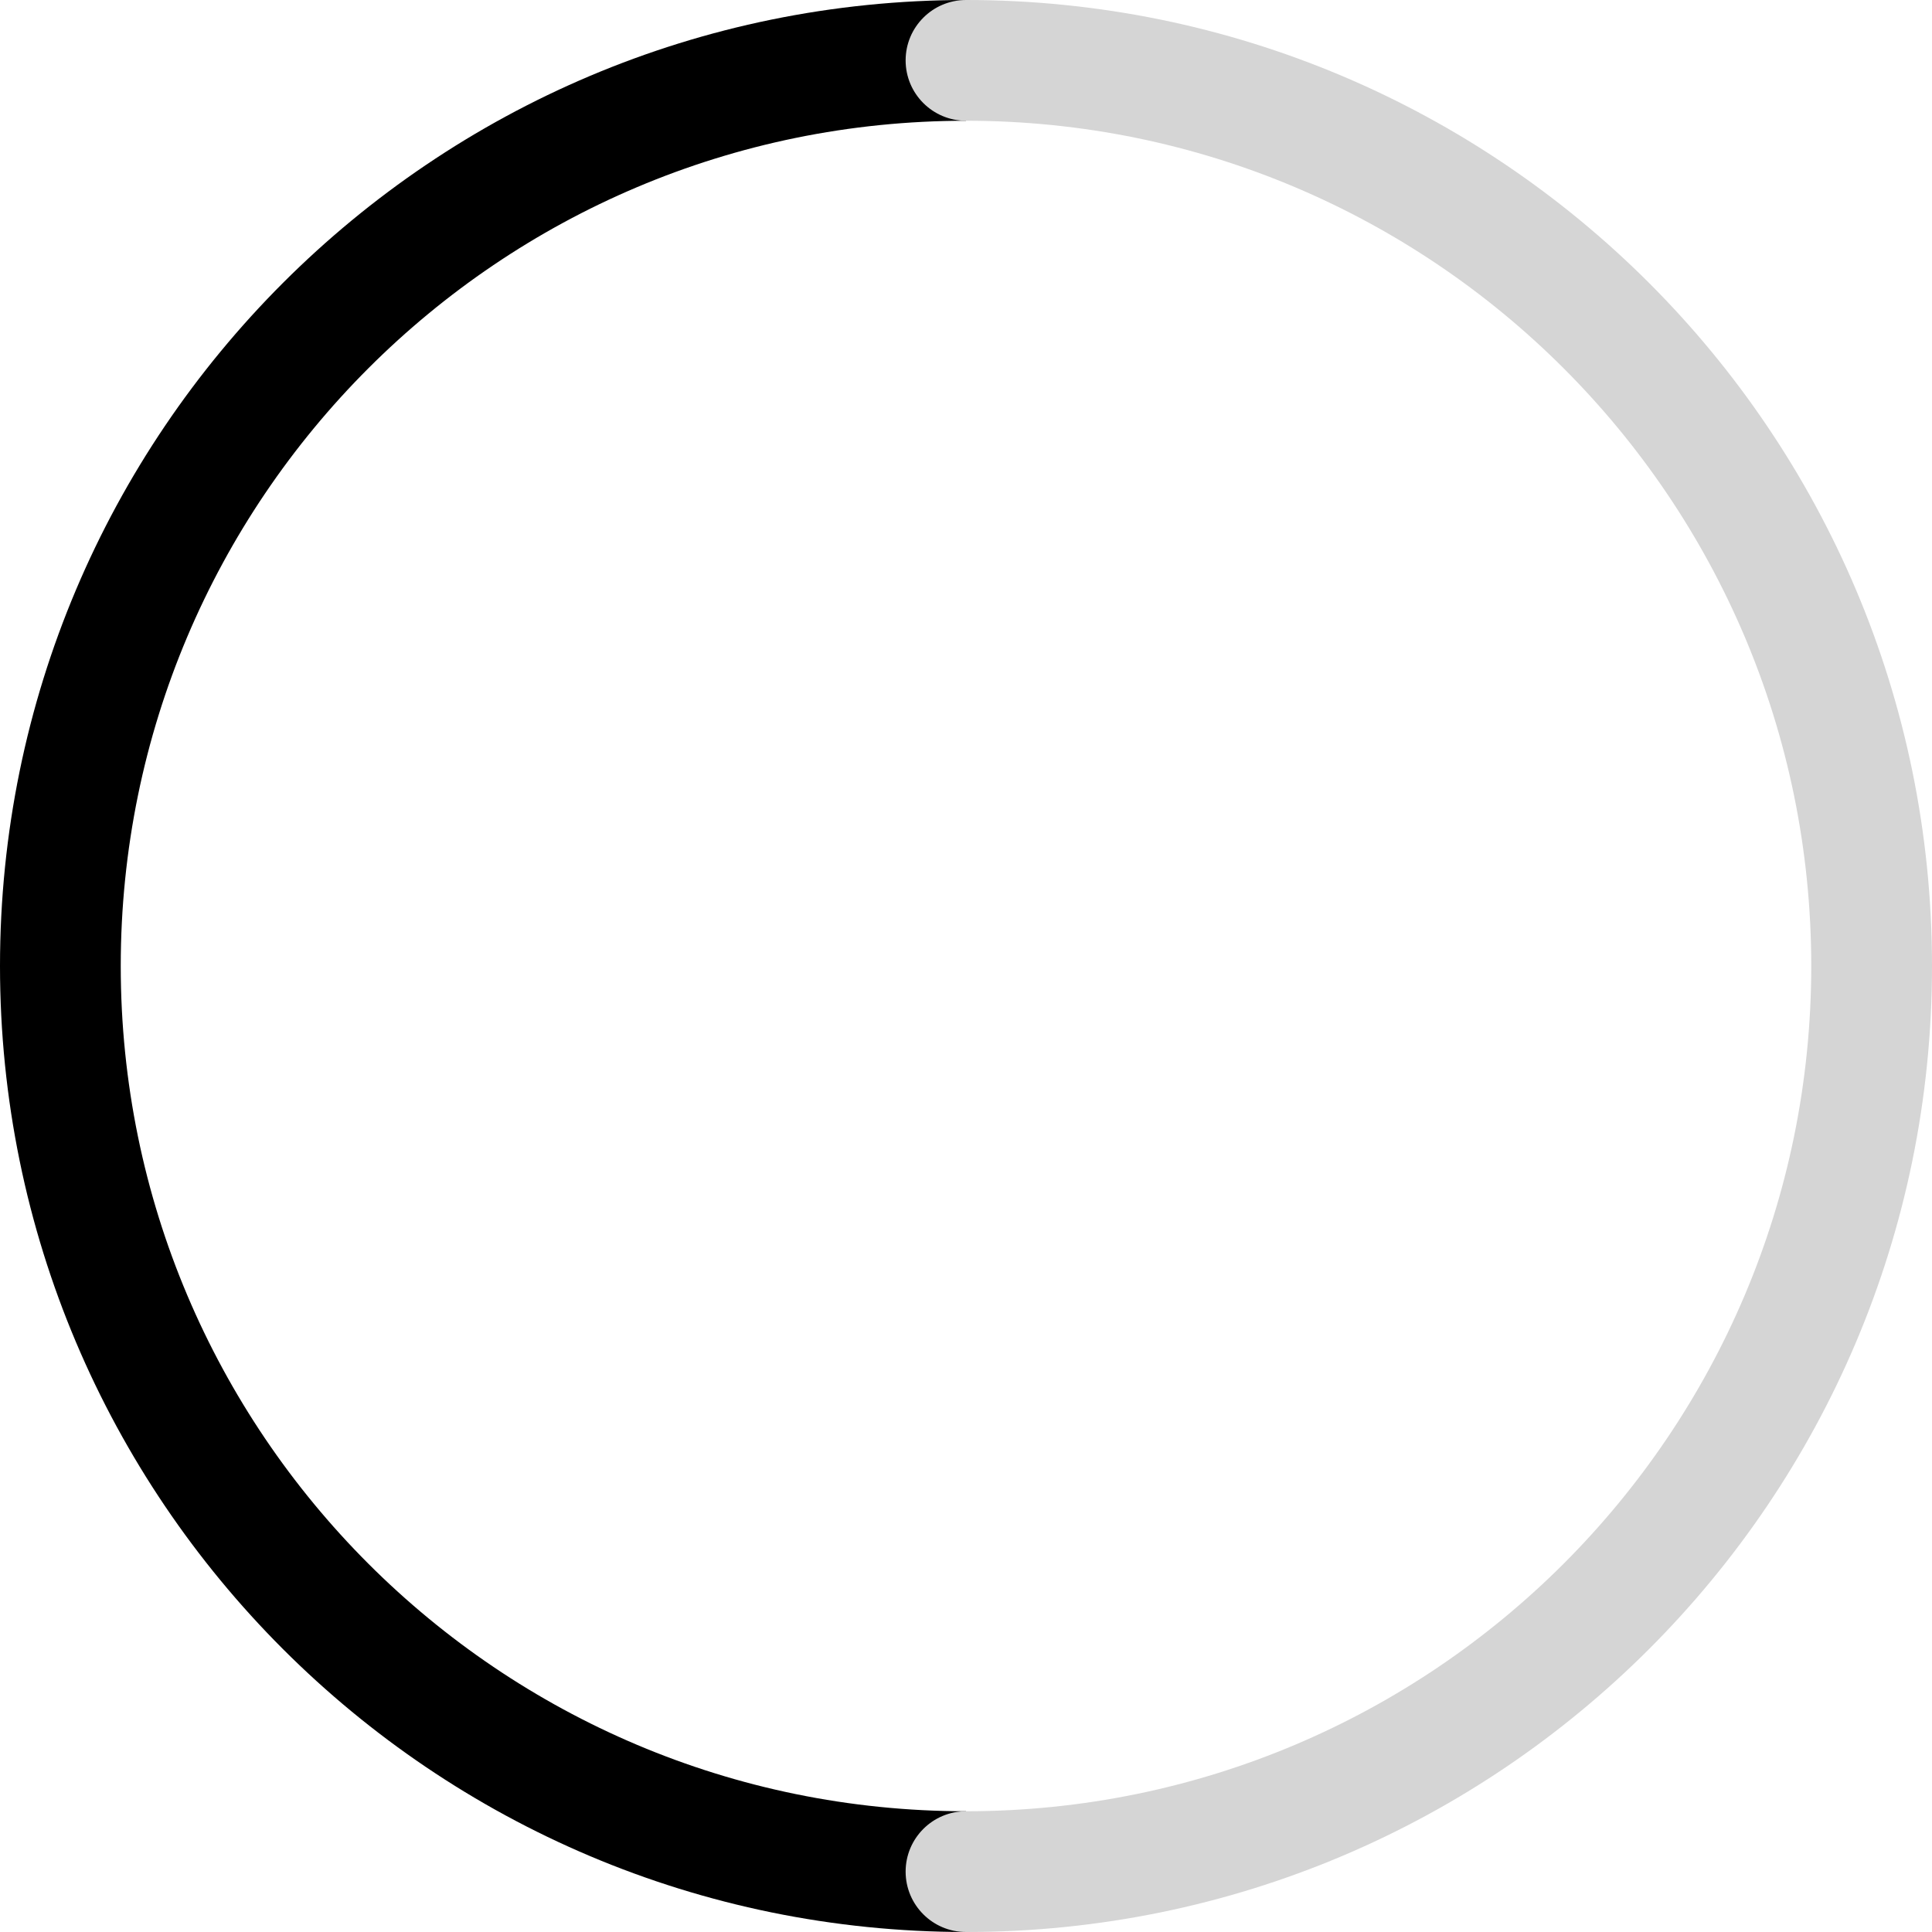 <svg
    width="36px"
    height="36px"
    viewBox="0 0 36 36"
    version="1.1"
    xmlns="http://www.w3.org/2000/svg"
>
    <g
    id="Page-1"
    stroke="none"
    strokeWidth="1"
    fill="none"
    fillRule="evenodd"
    >
    <g id="ic-end-45" fillRule="nonzero">
        <path
        d="M18,36 C8.059,36 0,27.941 0,18 C0,8.059 8.059,5.68434189e-14 18,5.68434189e-14 L18,2.25 C9.302,2.25 2.25,9.302 2.25,18 C2.25,26.698 9.302,33.75 18,33.75 L18,36 Z"
        id="Path"
        fill="black"
        ></path>
        <path
        d="M18,36 C17.379,36 16.875,35.496 16.875,34.875 C16.875,34.254 17.379,33.75 18,33.75 C26.698,33.75 33.75,26.698 33.75,18 C33.75,9.302 26.698,2.25 18,2.25 C17.379,2.25 16.875,1.746 16.875,1.125 C16.875,0.504 17.379,0 18,0 C27.941,0 36,8.059 36,18 C36,27.941 27.941,36 18,36 L18,36 Z"
        id="Path"
        fill="rgba(213,213,213,1)"
        ></path>
    </g>
    </g>
</svg>